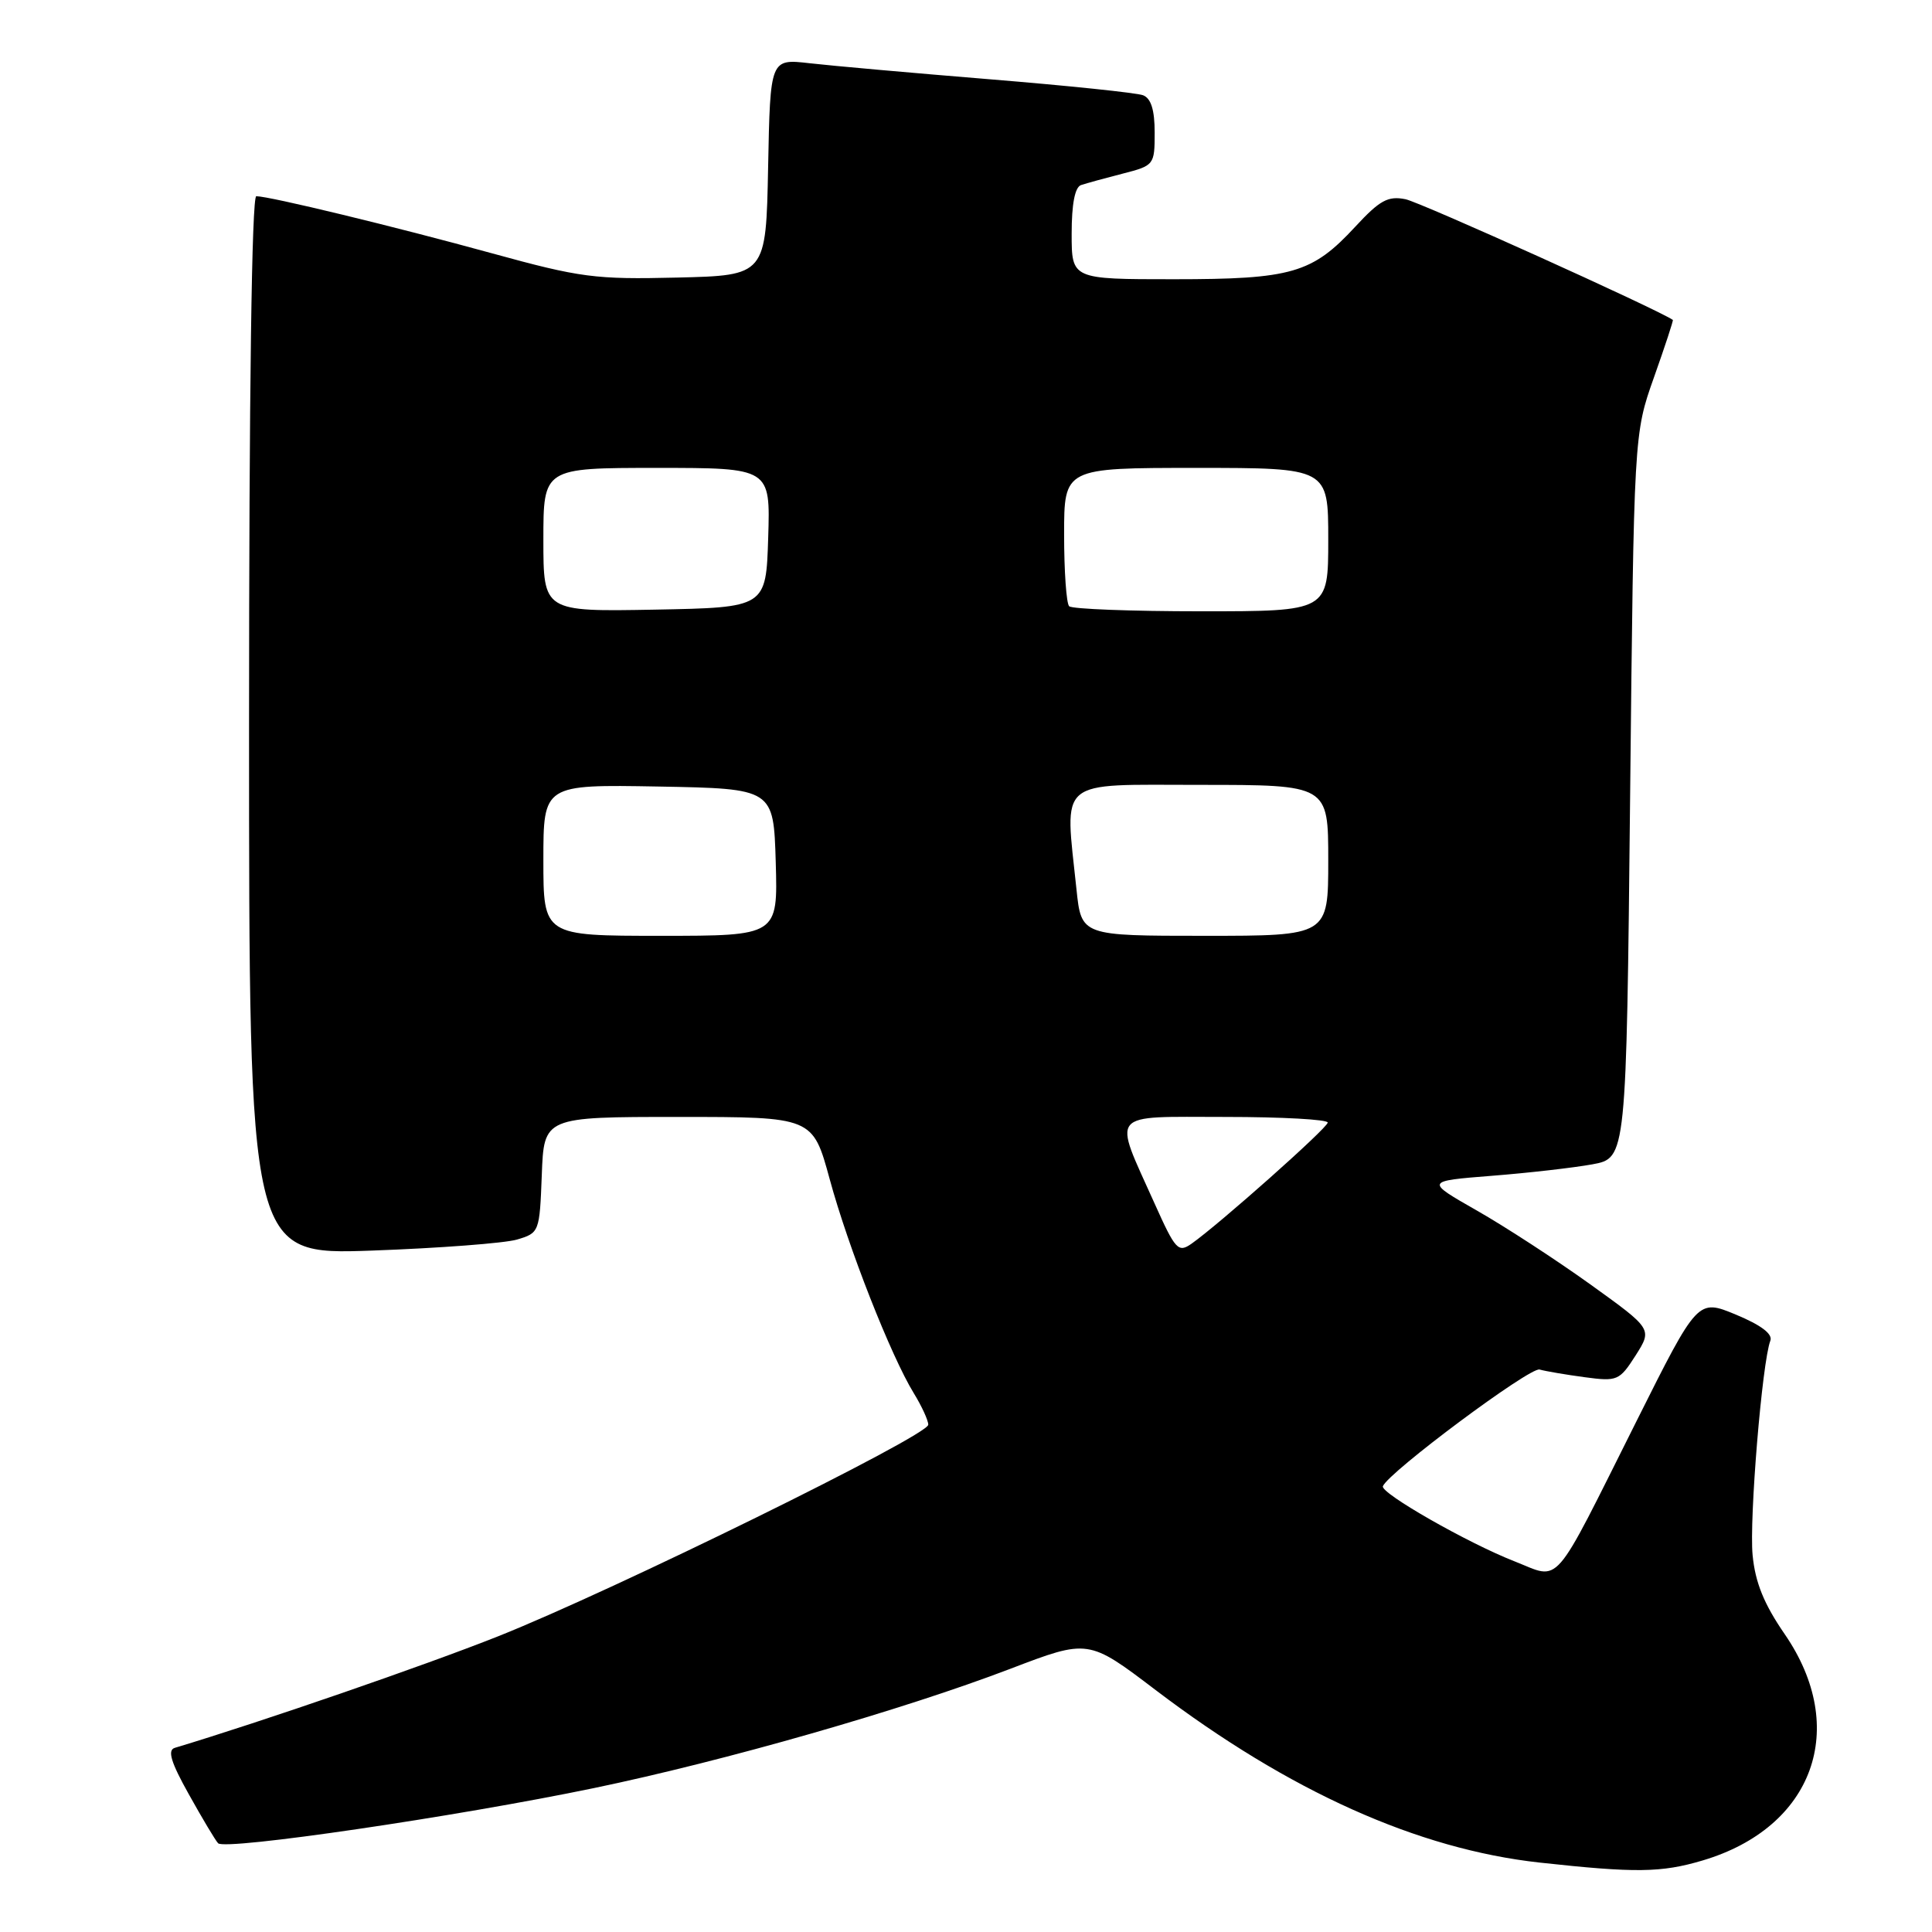 <?xml version="1.0" encoding="UTF-8" standalone="no"?>
<!DOCTYPE svg PUBLIC "-//W3C//DTD SVG 1.1//EN" "http://www.w3.org/Graphics/SVG/1.1/DTD/svg11.dtd" >
<svg xmlns="http://www.w3.org/2000/svg" xmlns:xlink="http://www.w3.org/1999/xlink" version="1.1" viewBox="0 0 256 256">
 <g >
 <path fill="currentColor"
d=" M 225.61 246.52 C 240.30 242.16 245.07 229.01 236.48 216.53 C 233.74 212.55 232.58 209.70 232.23 206.07 C 231.77 201.30 233.49 180.48 234.58 177.65 C 234.92 176.77 233.37 175.59 230.03 174.20 C 224.96 172.10 224.96 172.10 216.88 188.24 C 205.51 210.94 206.92 209.33 200.67 206.88 C 194.48 204.46 182.87 197.83 183.24 196.93 C 184.00 195.06 202.73 181.11 204.00 181.47 C 204.82 181.70 207.53 182.16 210.00 182.49 C 214.31 183.07 214.59 182.94 216.73 179.60 C 218.95 176.10 218.95 176.10 210.73 170.19 C 206.20 166.94 199.43 162.53 195.67 160.39 C 188.85 156.50 188.85 156.50 197.67 155.80 C 202.53 155.42 208.53 154.73 211.00 154.28 C 215.50 153.45 215.50 153.45 216.00 105.47 C 216.50 57.50 216.50 57.50 219.16 50.00 C 220.62 45.88 221.75 42.45 221.66 42.39 C 219.53 40.94 188.19 26.79 186.24 26.40 C 183.92 25.93 182.83 26.53 179.59 30.03 C 173.87 36.22 171.17 37.00 155.53 37.00 C 142.00 37.00 142.00 37.00 142.00 30.97 C 142.00 27.03 142.43 24.79 143.25 24.52 C 143.94 24.29 146.41 23.61 148.75 23.01 C 152.93 21.94 153.00 21.85 153.00 17.57 C 153.00 14.57 152.52 13.03 151.46 12.62 C 150.62 12.30 141.51 11.35 131.21 10.51 C 120.92 9.67 110.15 8.71 107.28 8.38 C 102.06 7.78 102.06 7.78 101.78 22.14 C 101.50 36.50 101.50 36.50 89.71 36.78 C 78.86 37.04 76.92 36.79 65.21 33.57 C 52.27 30.01 35.70 26.00 33.96 26.00 C 33.36 26.00 33.00 51.93 33.00 96.14 C 33.00 166.28 33.00 166.28 49.25 165.71 C 58.19 165.39 66.85 164.73 68.50 164.25 C 71.46 163.37 71.50 163.26 71.79 155.68 C 72.08 148.00 72.08 148.00 89.89 148.00 C 107.69 148.00 107.69 148.00 109.94 156.25 C 112.39 165.27 118.06 179.69 121.09 184.62 C 122.14 186.33 123.00 188.21 123.00 188.78 C 123.00 190.23 81.27 210.75 66.00 216.82 C 56.21 220.71 34.55 228.18 23.16 231.60 C 22.16 231.90 22.64 233.50 25.02 237.75 C 26.78 240.91 28.52 243.83 28.90 244.24 C 29.80 245.22 60.47 240.72 78.70 236.93 C 96.11 233.31 119.58 226.58 133.86 221.13 C 144.22 217.17 144.22 217.17 153.14 223.95 C 170.82 237.37 187.85 245.02 204.00 246.80 C 216.68 248.19 220.14 248.15 225.61 246.52 Z  M 152.98 159.45 C 147.44 147.10 146.69 148.00 162.39 148.00 C 169.88 148.00 175.97 148.34 175.93 148.75 C 175.86 149.50 161.51 162.25 157.88 164.80 C 156.12 166.03 155.75 165.63 152.98 159.45 Z  M 72.00 113.97 C 72.00 103.95 72.00 103.95 87.25 104.22 C 102.50 104.50 102.50 104.50 102.79 114.25 C 103.07 124.00 103.07 124.00 87.54 124.00 C 72.00 124.00 72.00 124.00 72.00 113.97 Z  M 142.64 117.85 C 141.08 102.94 139.84 104.00 159.00 104.00 C 176.00 104.00 176.00 104.00 176.00 114.00 C 176.00 124.00 176.00 124.00 159.64 124.00 C 143.28 124.00 143.28 124.00 142.64 117.85 Z  M 72.00 71.53 C 72.00 62.00 72.00 62.00 87.04 62.00 C 102.08 62.00 102.08 62.00 101.79 71.25 C 101.50 80.50 101.50 80.50 86.75 80.78 C 72.00 81.05 72.00 81.05 72.00 71.53 Z  M 141.67 80.33 C 141.30 79.97 141.00 75.69 141.00 70.83 C 141.00 62.00 141.00 62.00 158.50 62.00 C 176.00 62.00 176.00 62.00 176.00 71.50 C 176.00 81.00 176.00 81.00 159.17 81.00 C 149.91 81.00 142.03 80.70 141.67 80.33 Z "/>
</g>
</svg>